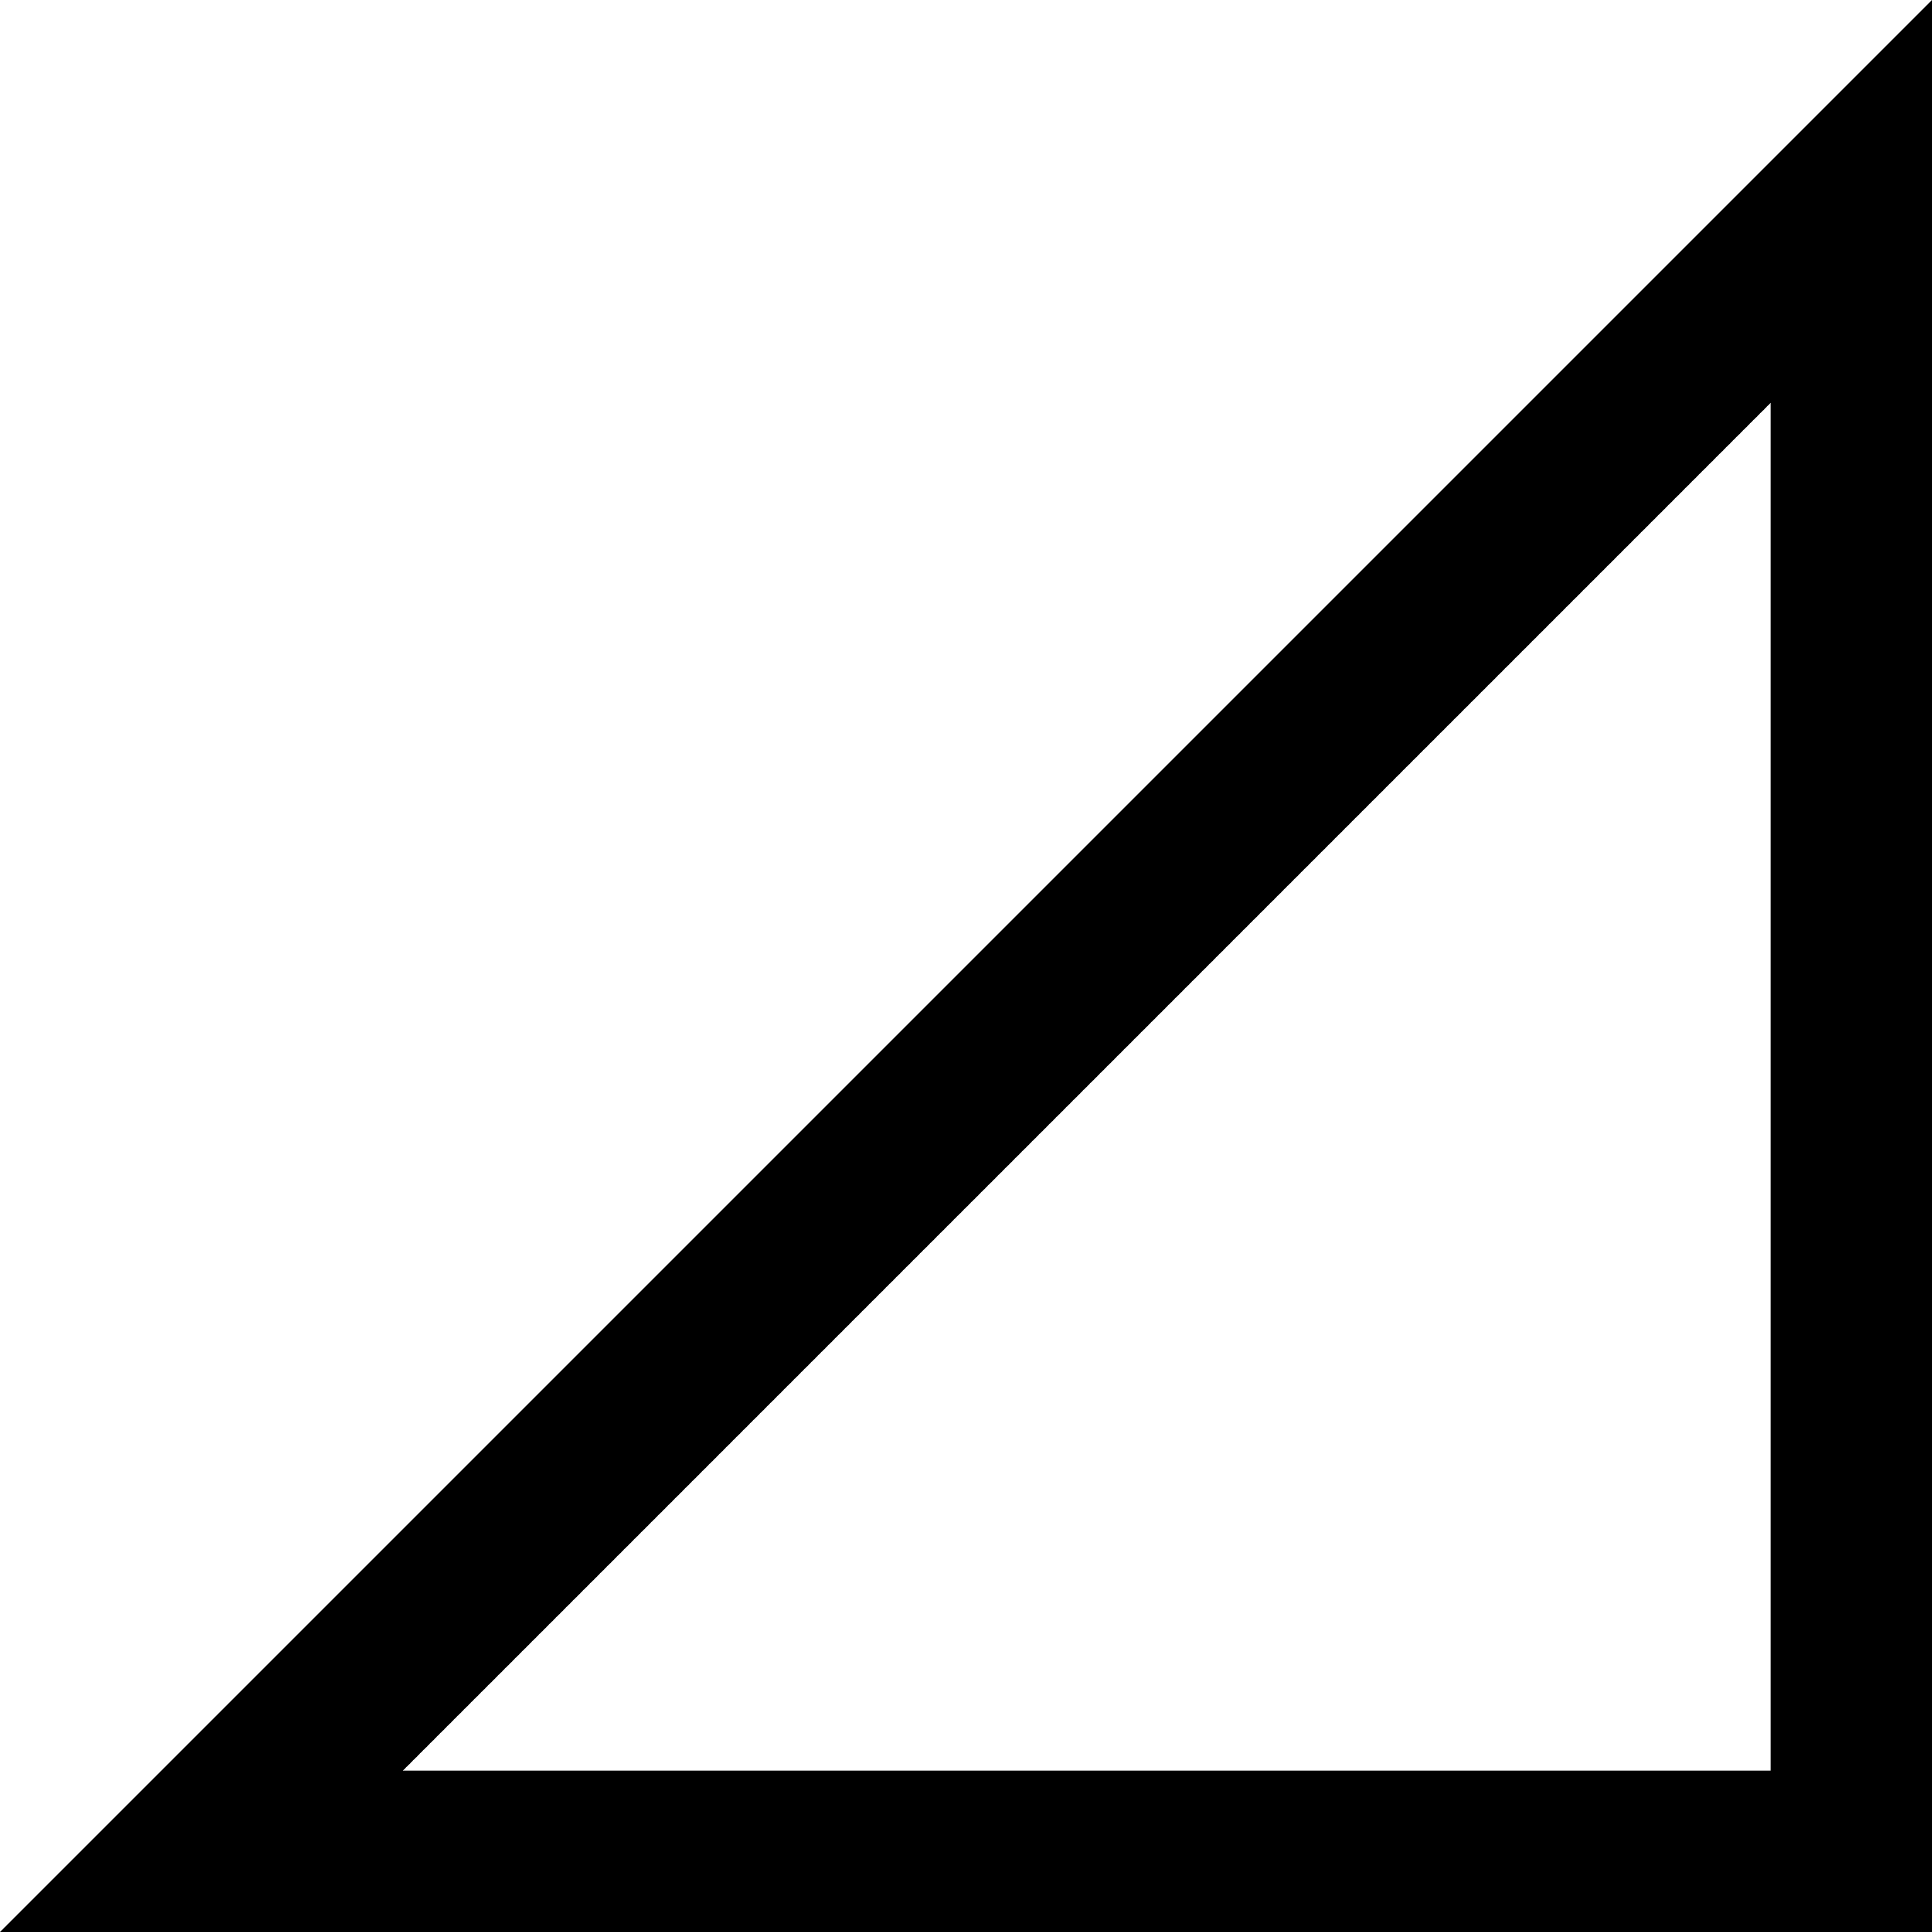 <svg width="600" height="600" viewBox="0 0 600 600" version="1.1" xmlns="http://www.w3.org/2000/svg" xmlns:xlink="http://www.w3.org/1999/xlink" xmlns:figma="http://www.figma.com/figma/ns">
<rect x="0" y="0" width="600" height="600" fill="#808080" stroke="none"/>
<title>u25FA-LOWER LEFT TRIANGLE&#9;</title>
<desc>Created using Figma</desc>
<g id="Canvas" transform="matrix(50 0 0 50 -3950 -6550)" figma:type="canvas">
<g id="u25FA-LOWER LEFT TRIANGLE&#9;" style="mix-blend-mode:normal;" figma:type="frame">
<path d="M 79 131L 91 131L 91 143L 79 143L 79 131Z" fill="#FFFFFF"/>
<g id="Subtract" style="mix-blend-mode:normal;" figma:type="vector-operation">
<use xlink:href="#path0_fill" transform="matrix(-1 1.22465e-16 -1.22465e-16 -1 91 143)" style="mix-blend-mode:normal;"/>
</g>
</g>
</g>
<defs>
<path id="path0_fill" fill-rule="evenodd" d="M 12 0L 0 12L 0 0L 12 0ZM 9.5 1L 1 9.5L 1 1L 9.5 1Z"/>
</defs>
</svg>
